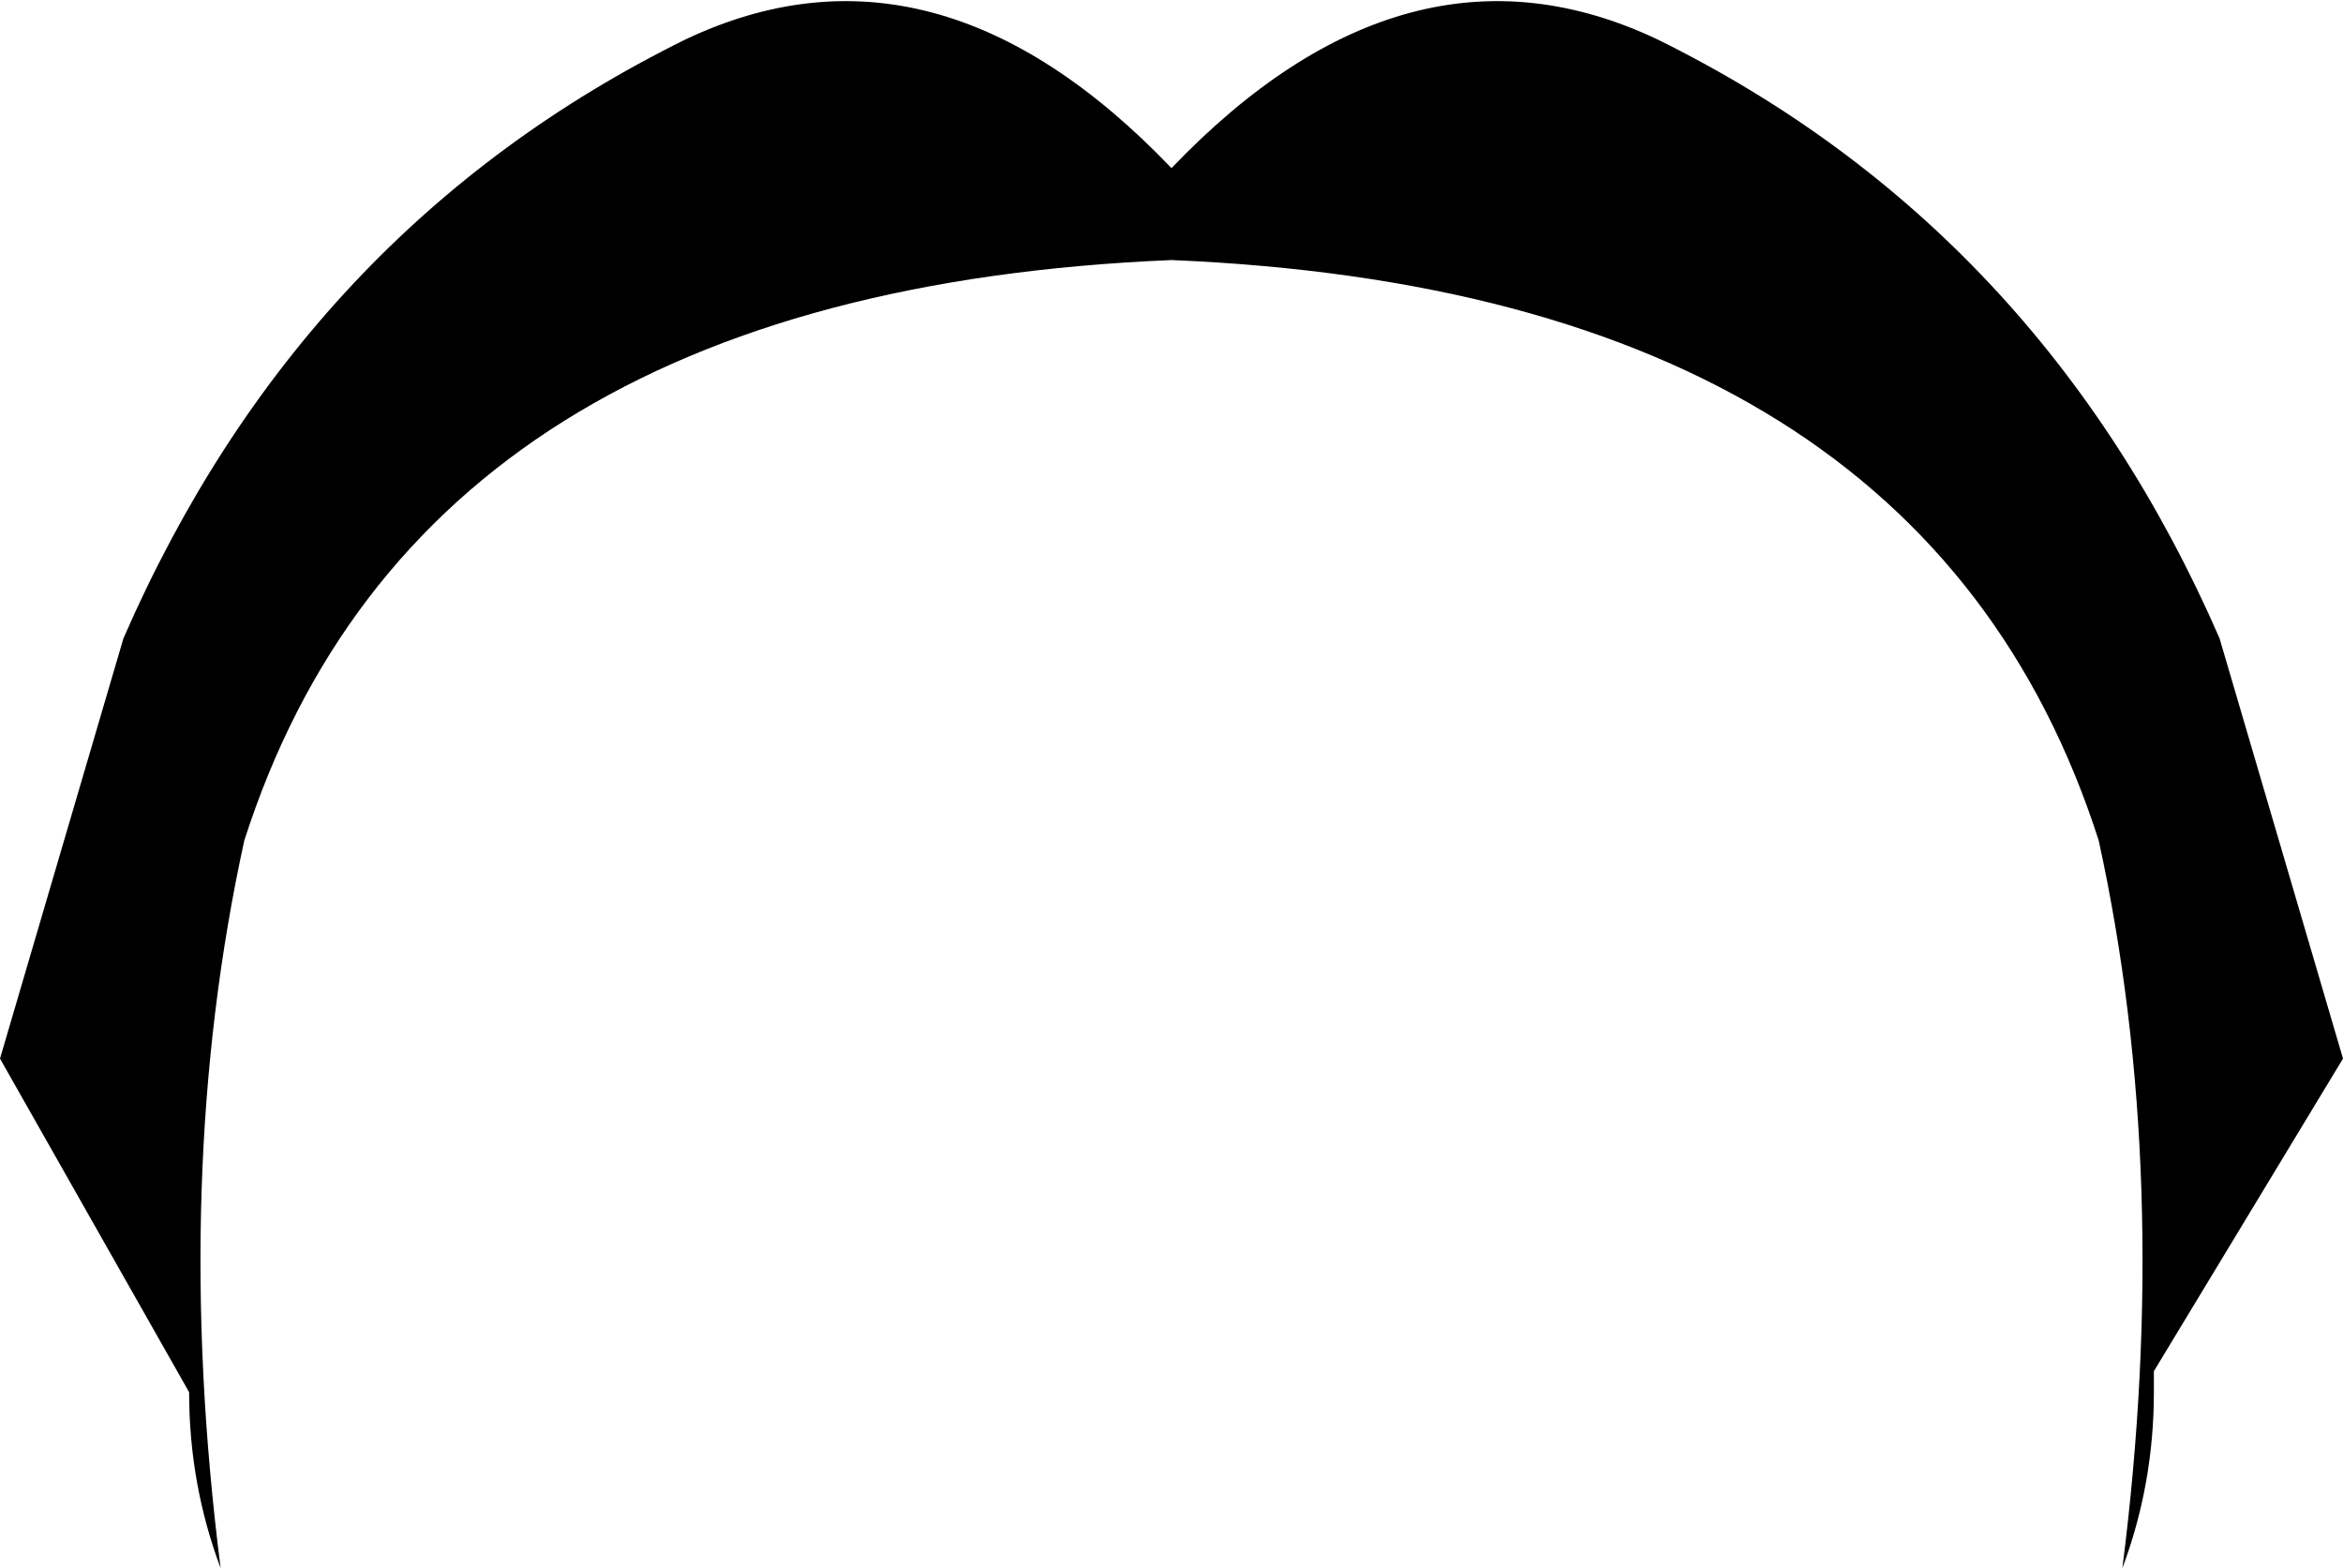 <?xml version="1.0" encoding="UTF-8" standalone="no"?>
<svg xmlns:xlink="http://www.w3.org/1999/xlink" height="29.85px" width="44.6px" xmlns="http://www.w3.org/2000/svg">
  <g transform="matrix(1.0, 0.0, 0.0, 1.0, -377.65, -164.65)">
    <path d="M390.7 165.4 Q395.45 163.15 399.95 167.85 404.45 163.15 409.2 165.4 416.5 169.0 419.9 176.8 L422.25 184.8 418.65 190.75 418.65 190.95 418.65 191.15 Q418.65 192.9 418.05 194.5 419.0 187.05 417.6 180.65 414.25 170.2 399.95 169.6 385.65 170.2 382.3 180.65 380.9 187.05 381.85 194.5 381.25 192.9 381.25 191.15 L377.65 184.8 380.0 176.8 Q383.4 169.0 390.7 165.4" fill="#000000" fill-rule="evenodd" stroke="none"/>
  </g>
</svg>
